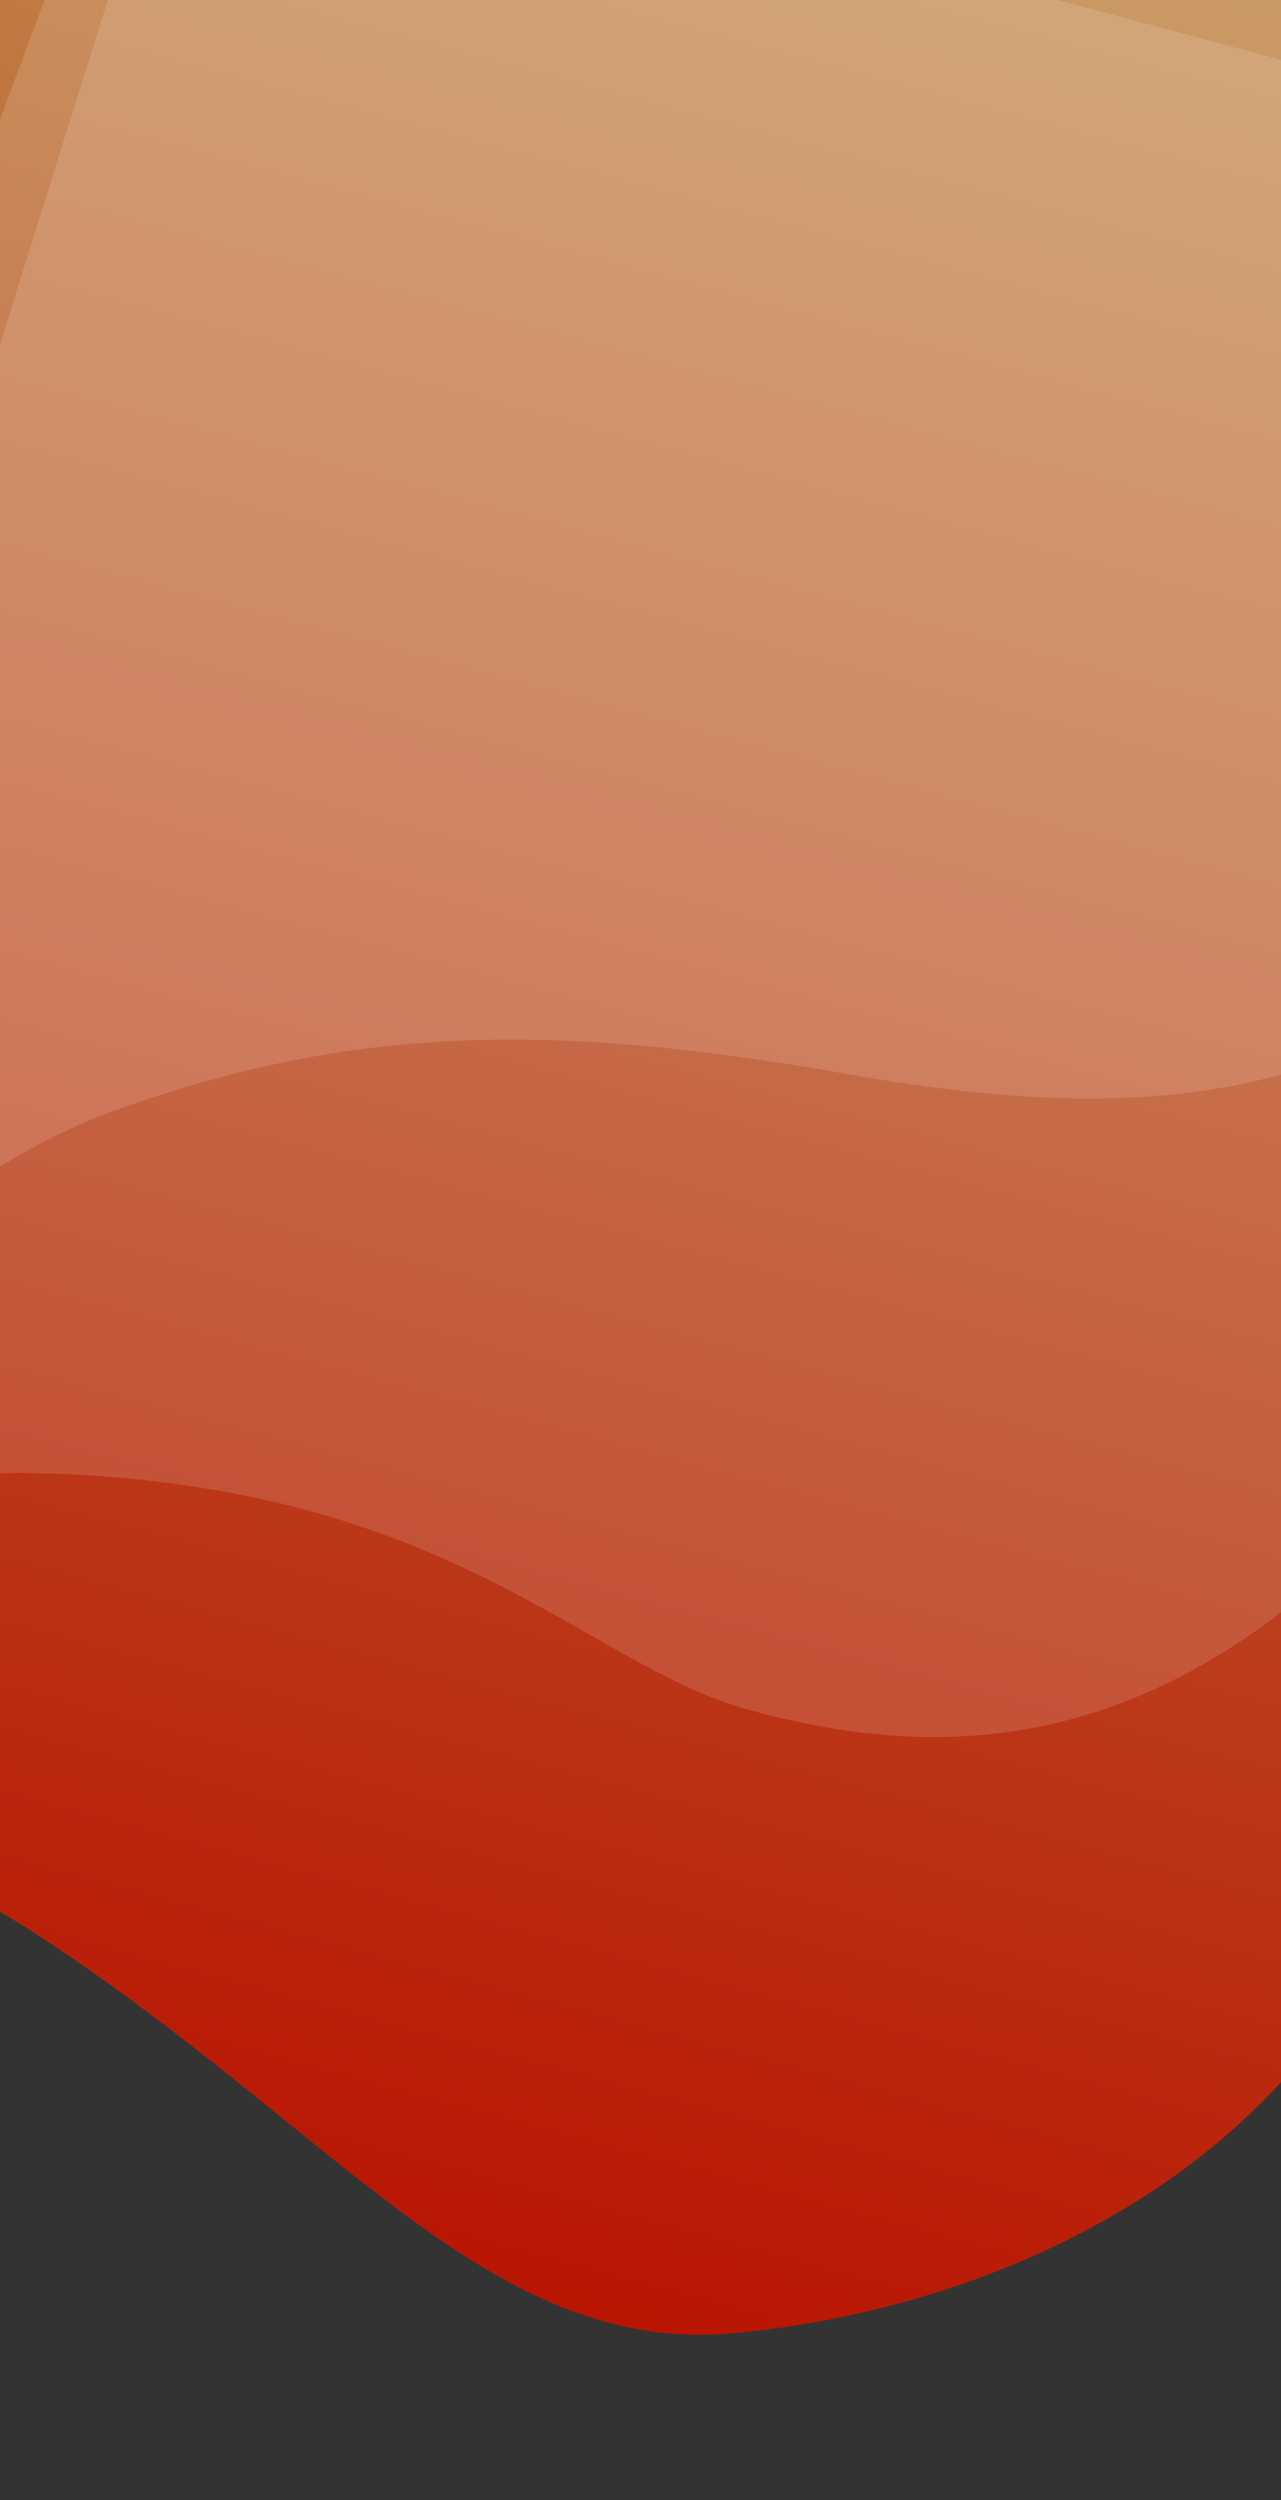 <svg width="428" height="835" viewBox="0 0 428 835" fill="none" xmlns="http://www.w3.org/2000/svg">
<rect x="0" y="0" width="428" height="835" fill="#333333" stroke="none"/>
<path fill-rule="evenodd" clip-rule="evenodd" d="M-235.664 607.441C-195.102 597.855 -87.759 581.02 12.134 645.975C112.027 710.929 163.352 786.656 244.82 779.259C326.288 771.862 422.05 731.296 462.808 643.373C503.567 555.449 646.883 -24.286 646.883 -24.286L-24.709 -66.737C-24.709 -66.737 -276.227 617.027 -235.664 607.441Z" fill="url(#paint0_linear_2613_1431)"/>
<path opacity="0.138" fill-rule="evenodd" clip-rule="evenodd" d="M-165.626 561.786C-116.598 522.645 -72.534 482.935 42.572 493.756C157.678 504.576 199.672 557.547 250.847 571.231C302.022 584.915 388.449 597.316 476.03 491.127C563.611 384.938 615.217 70.167 615.217 70.167L45.977 -82.361C45.977 -82.361 -214.653 600.926 -165.626 561.786Z" fill="white"/>
<path opacity="0.138" fill-rule="evenodd" clip-rule="evenodd" d="M-123.042 527.151C-102.727 486.047 -41.655 400.129 37.306 371.298C116.267 342.467 184.217 341.239 282.02 358.528C379.823 375.817 467.265 373.79 541.206 278.8C615.146 183.81 614.836 56.816 614.836 56.816L210.064 -69.436L51.794 -50.035C51.794 -50.035 -143.357 568.254 -123.042 527.151Z" fill="white"/>
<defs>
<linearGradient id="paint0_linear_2613_1431" x1="-31.284" y1="-206" x2="-261" y2="651.314" gradientUnits="userSpaceOnUse">
<stop stop-color="#C29653"/>
<stop offset="1" stop-color="#B91502"/>
</linearGradient>
</defs>
</svg>
